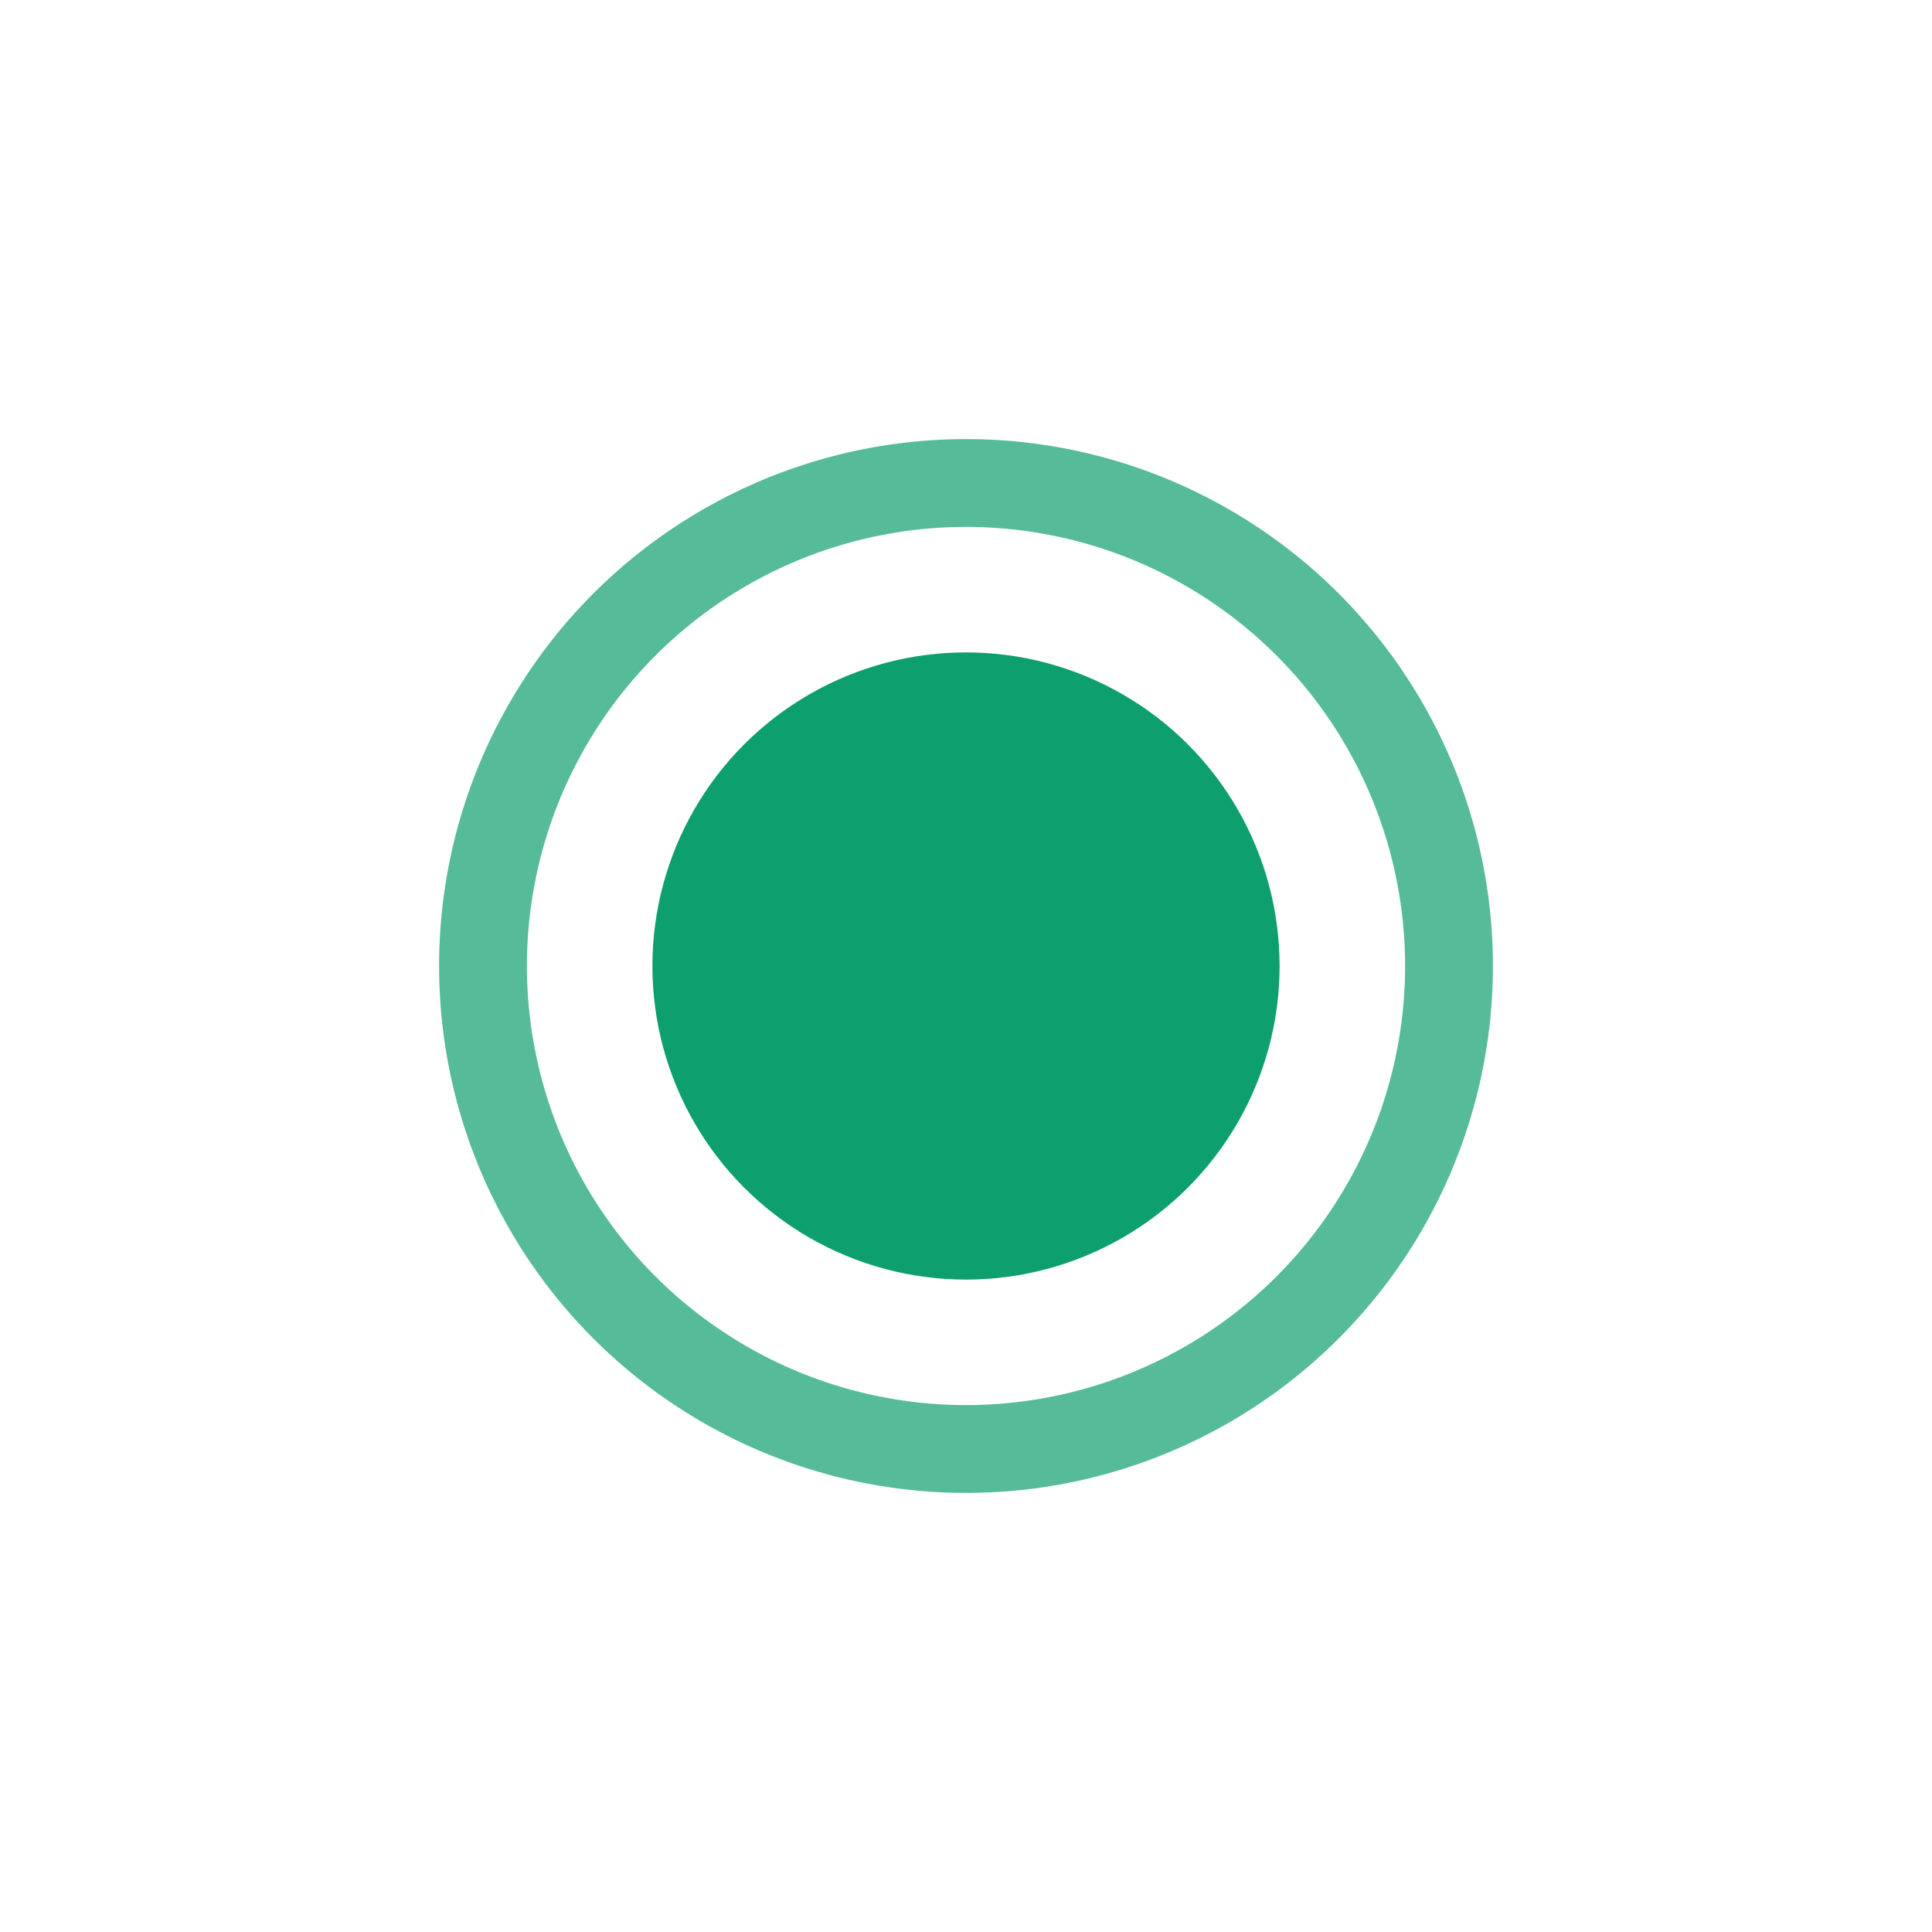 <svg width="22" height="22" viewBox="0 0 22 22" fill="none" xmlns="http://www.w3.org/2000/svg">
<circle opacity="0.7" cx="11" cy="11" r="5.5" stroke="#0E9F6E"/>
<g filter="url(#filter0_d_6232_37556)">
<circle cx="11" cy="11" r="3.571" fill="#0E9F6E"/>
</g>
<defs>
<filter id="filter0_d_6232_37556" x="0.429" y="0.429" width="21.143" height="21.143" filterUnits="userSpaceOnUse" color-interpolation-filters="sRGB">
<feFlood flood-opacity="0" result="BackgroundImageFix"/>
<feColorMatrix in="SourceAlpha" type="matrix" values="0 0 0 0 0 0 0 0 0 0 0 0 0 0 0 0 0 0 127 0" result="hardAlpha"/>
<feOffset/>
<feGaussianBlur stdDeviation="3.5"/>
<feComposite in2="hardAlpha" operator="out"/>
<feColorMatrix type="matrix" values="0 0 0 0 0.055 0 0 0 0 0.624 0 0 0 0 0.431 0 0 0 1 0"/>
<feBlend mode="normal" in2="BackgroundImageFix" result="effect1_dropShadow_6232_37556"/>
<feBlend mode="normal" in="SourceGraphic" in2="effect1_dropShadow_6232_37556" result="shape"/>
</filter>
</defs>
</svg>
